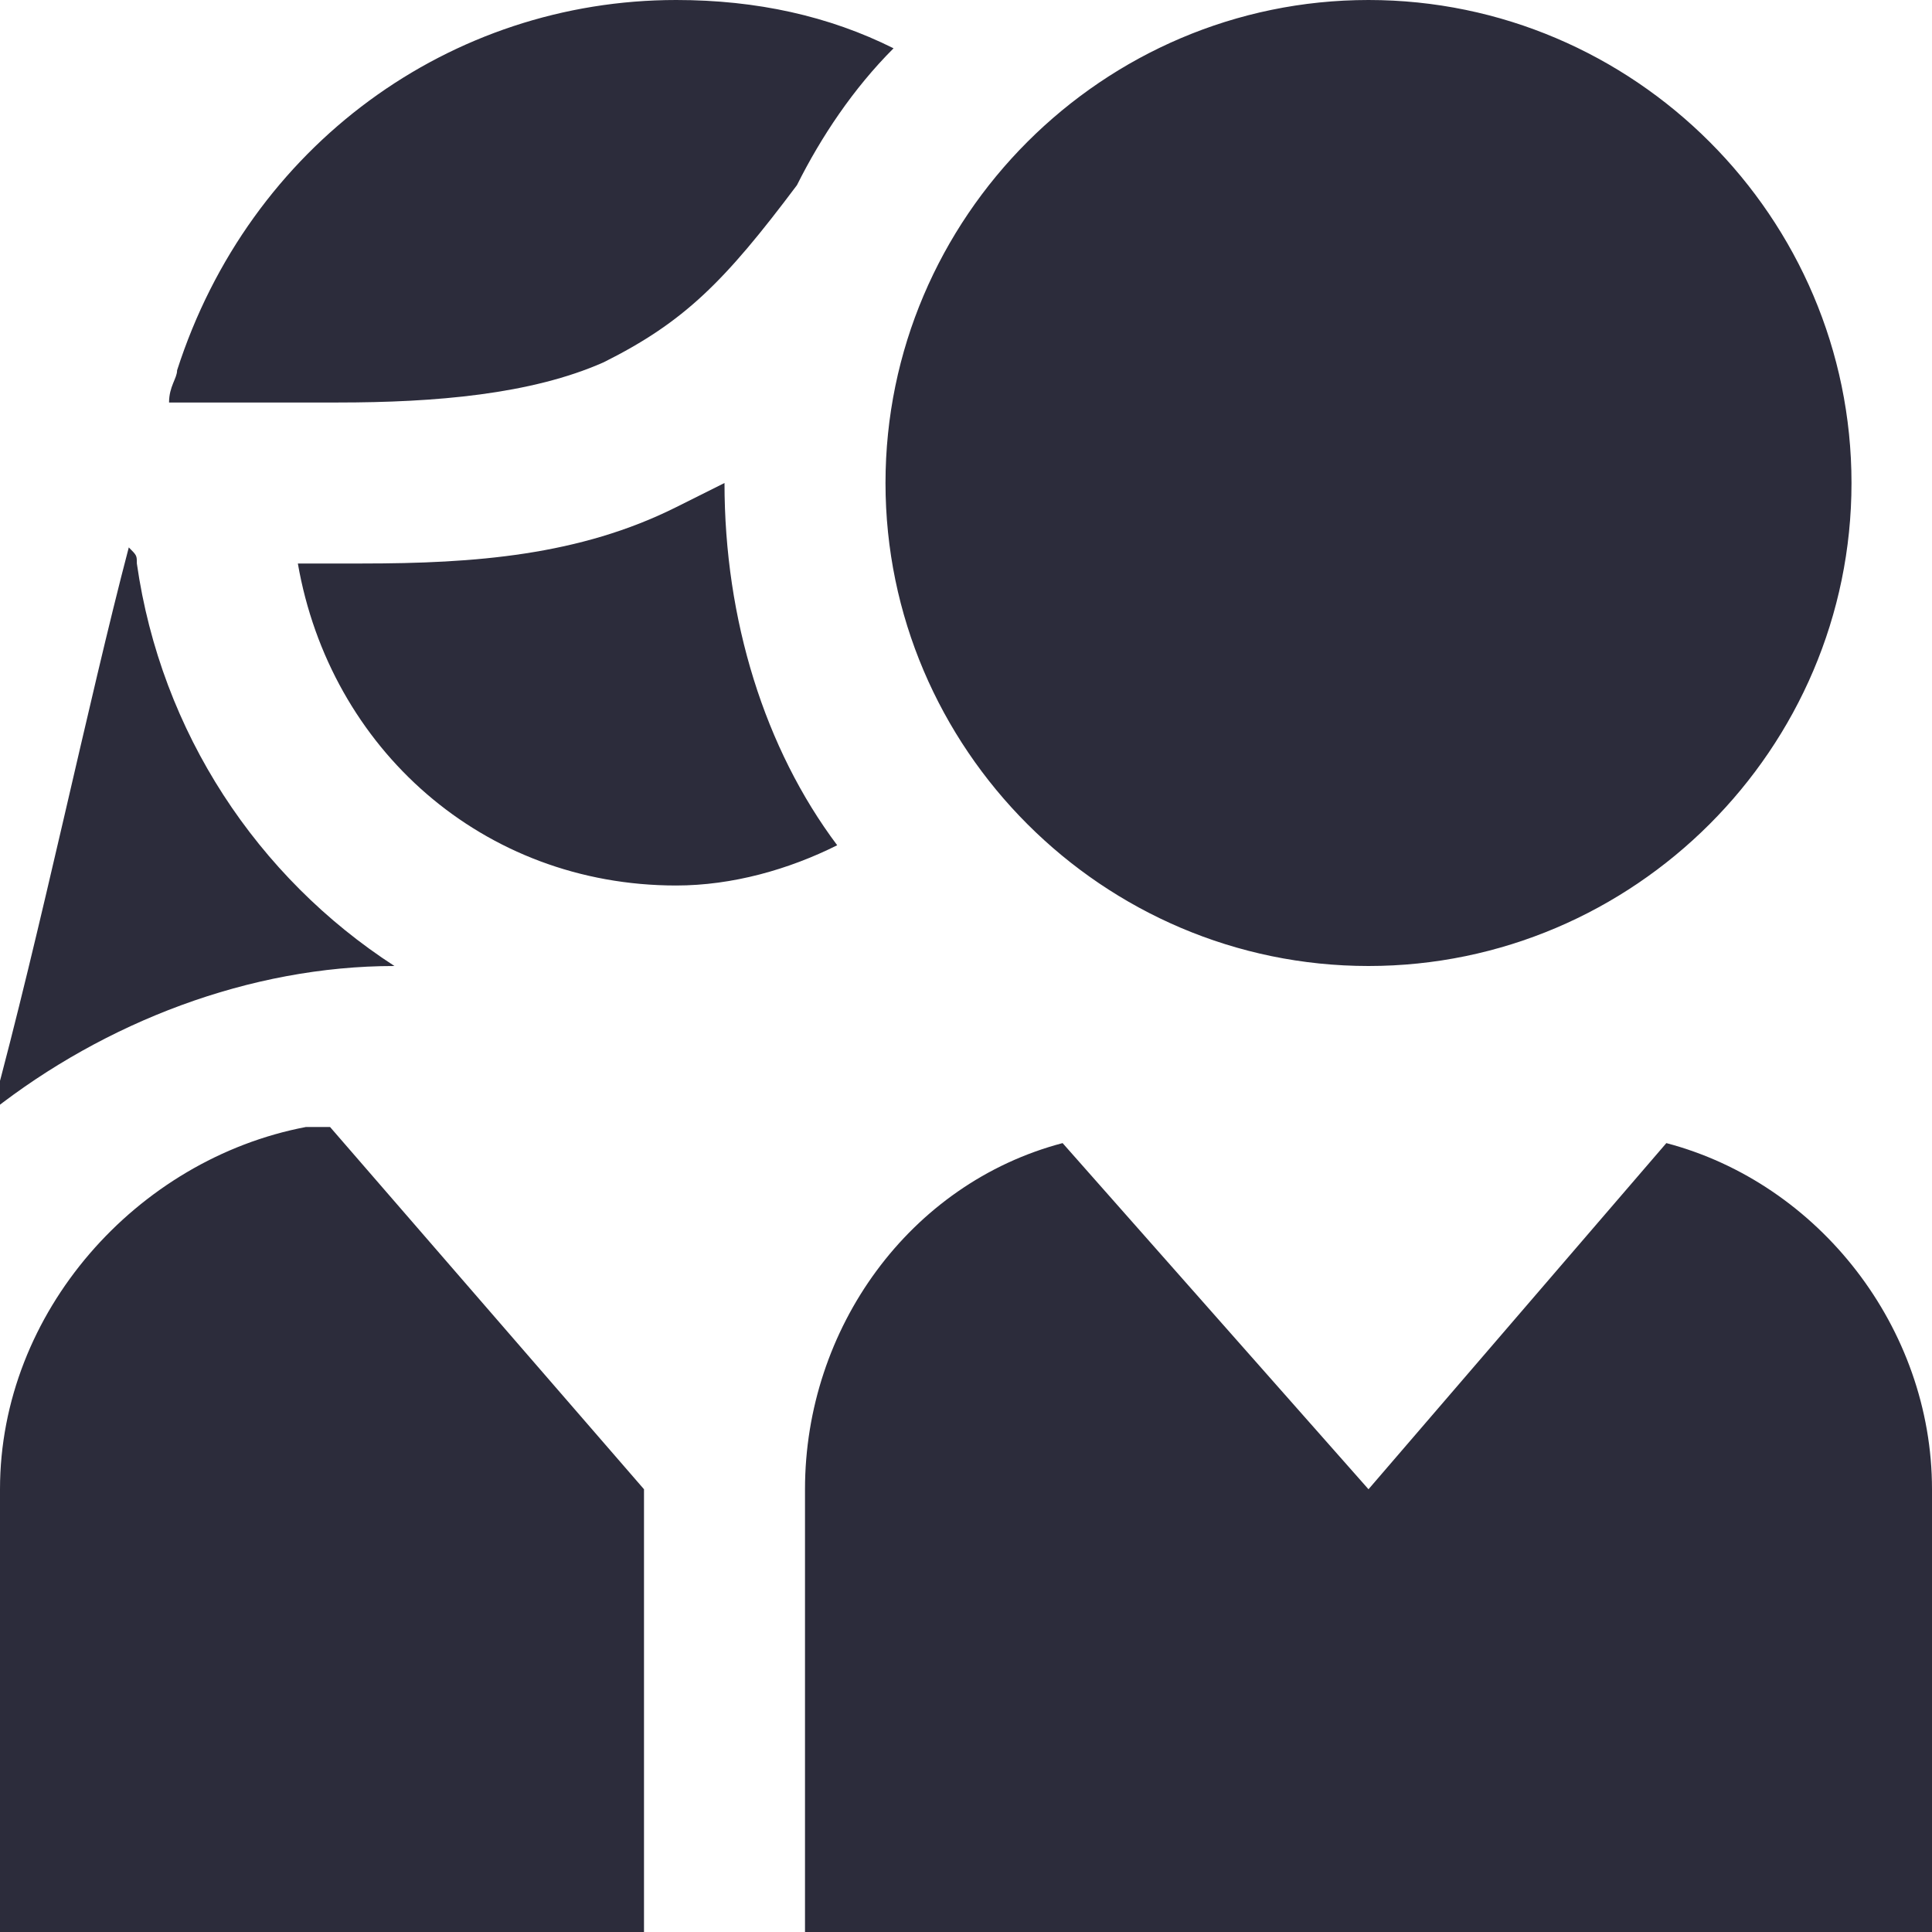 <?xml version="1.0" encoding="utf-8"?>
<!-- Generator: Adobe Illustrator 26.0.0, SVG Export Plug-In . SVG Version: 6.00 Build 0)  -->
<svg version="1.1" id="Layer_1" xmlns="http://www.w3.org/2000/svg" xmlns:xlink="http://www.w3.org/1999/xlink" x="0px" y="0px"
	 viewBox="0 0 24 24" style="enable-background:new 0 0 24 24;" xml:space="preserve">
<style type="text/css">
	.st0{fill:#2C2C3B;}
</style>
<path class="st0" d="M17,12c-3.3,0-6-2.7-6-6s2.7-6,6-6s6,2.7,6,6S20.3,12,17,12z M1.7,7c0-0.1,0-0.1-0.1-0.2
	c-0.5,1.9-1.1,4.8-1.7,7C1.3,12.7,3.1,12,4.9,12C3.2,10.9,2,9.1,1.7,7L1.7,7z M7.5,4.5c1-0.5,1.5-1,2.4-2.2c0.3-0.6,0.7-1.2,1.2-1.7
	C10.3,0.2,9.4,0,8.4,0C5.6,0,3.1,1.8,2.2,4.6c0,0.1-0.1,0.2-0.1,0.4h2.1C5.4,5,6.6,4.9,7.5,4.5z M9,6C8.8,6.1,8.6,6.2,8.4,6.3
	C7.2,6.9,5.9,7,4.5,7c0,0-0.5,0-0.8,0c0.4,2.3,2.3,4,4.7,4c0.7,0,1.4-0.2,2-0.5C9.5,9.3,9,7.7,9,6C9,6,9,6,9,6z M20.7,14.2L17,18.5
	l-3.8-4.3c-1.9,0.5-3.2,2.3-3.2,4.3V24h14v-5.5C24,16.5,22.6,14.7,20.7,14.2z M4.1,14l-0.3,0C1.7,14.4,0,16.3,0,18.5V24h8v-5.5
	L4.1,14L4.1,14z"/>
</svg>
